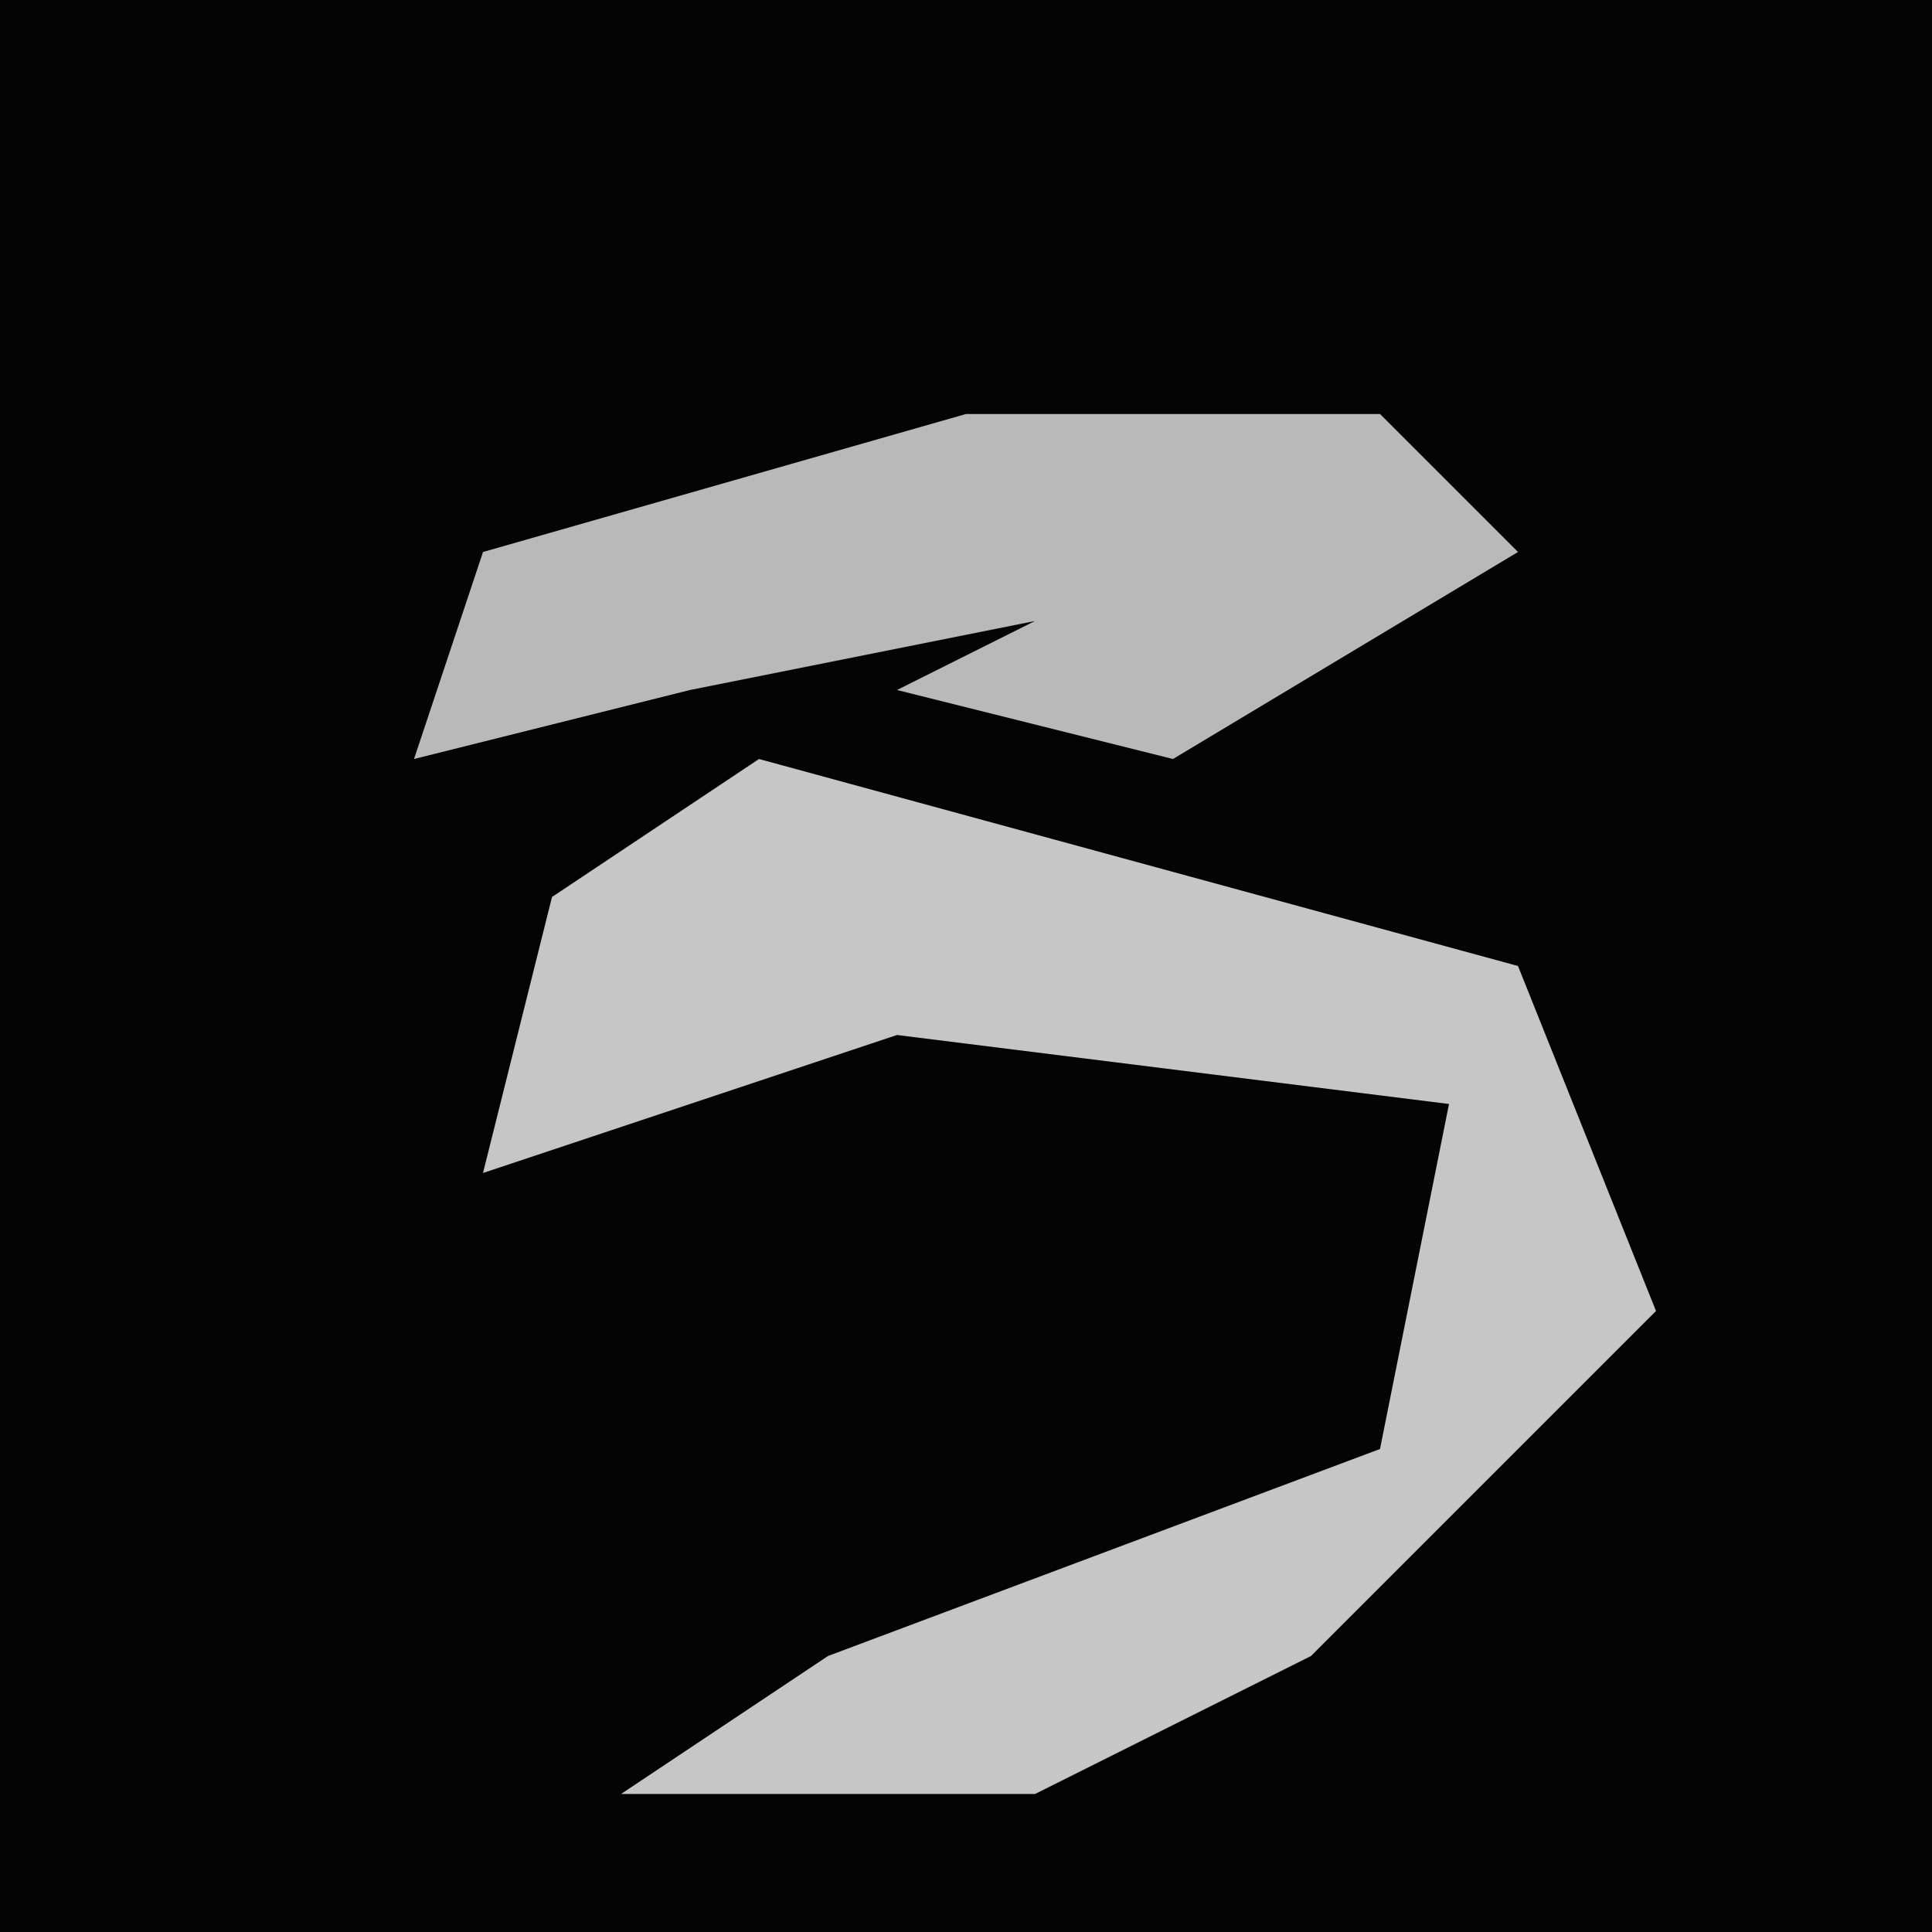 <?xml version="1.0" encoding="UTF-8"?>
<svg version="1.1" xmlns="http://www.w3.org/2000/svg" width="28" height="28">
<path d="M0,0 L28,0 L28,28 L0,28 Z " fill="#040404" transform="translate(0,0)"/>
<path d="M0,0 L11,3 L13,8 L8,13 L4,15 L-2,15 L1,13 L9,10 L10,5 L2,4 L-4,6 L-3,2 Z " fill="#C6C6C6" transform="translate(11,11)"/>
<path d="M0,0 L6,0 L8,2 L3,5 L-1,4 L1,3 L-4,4 L-8,5 L-7,2 Z " fill="#B9B9B9" transform="translate(14,6)"/>
</svg>
